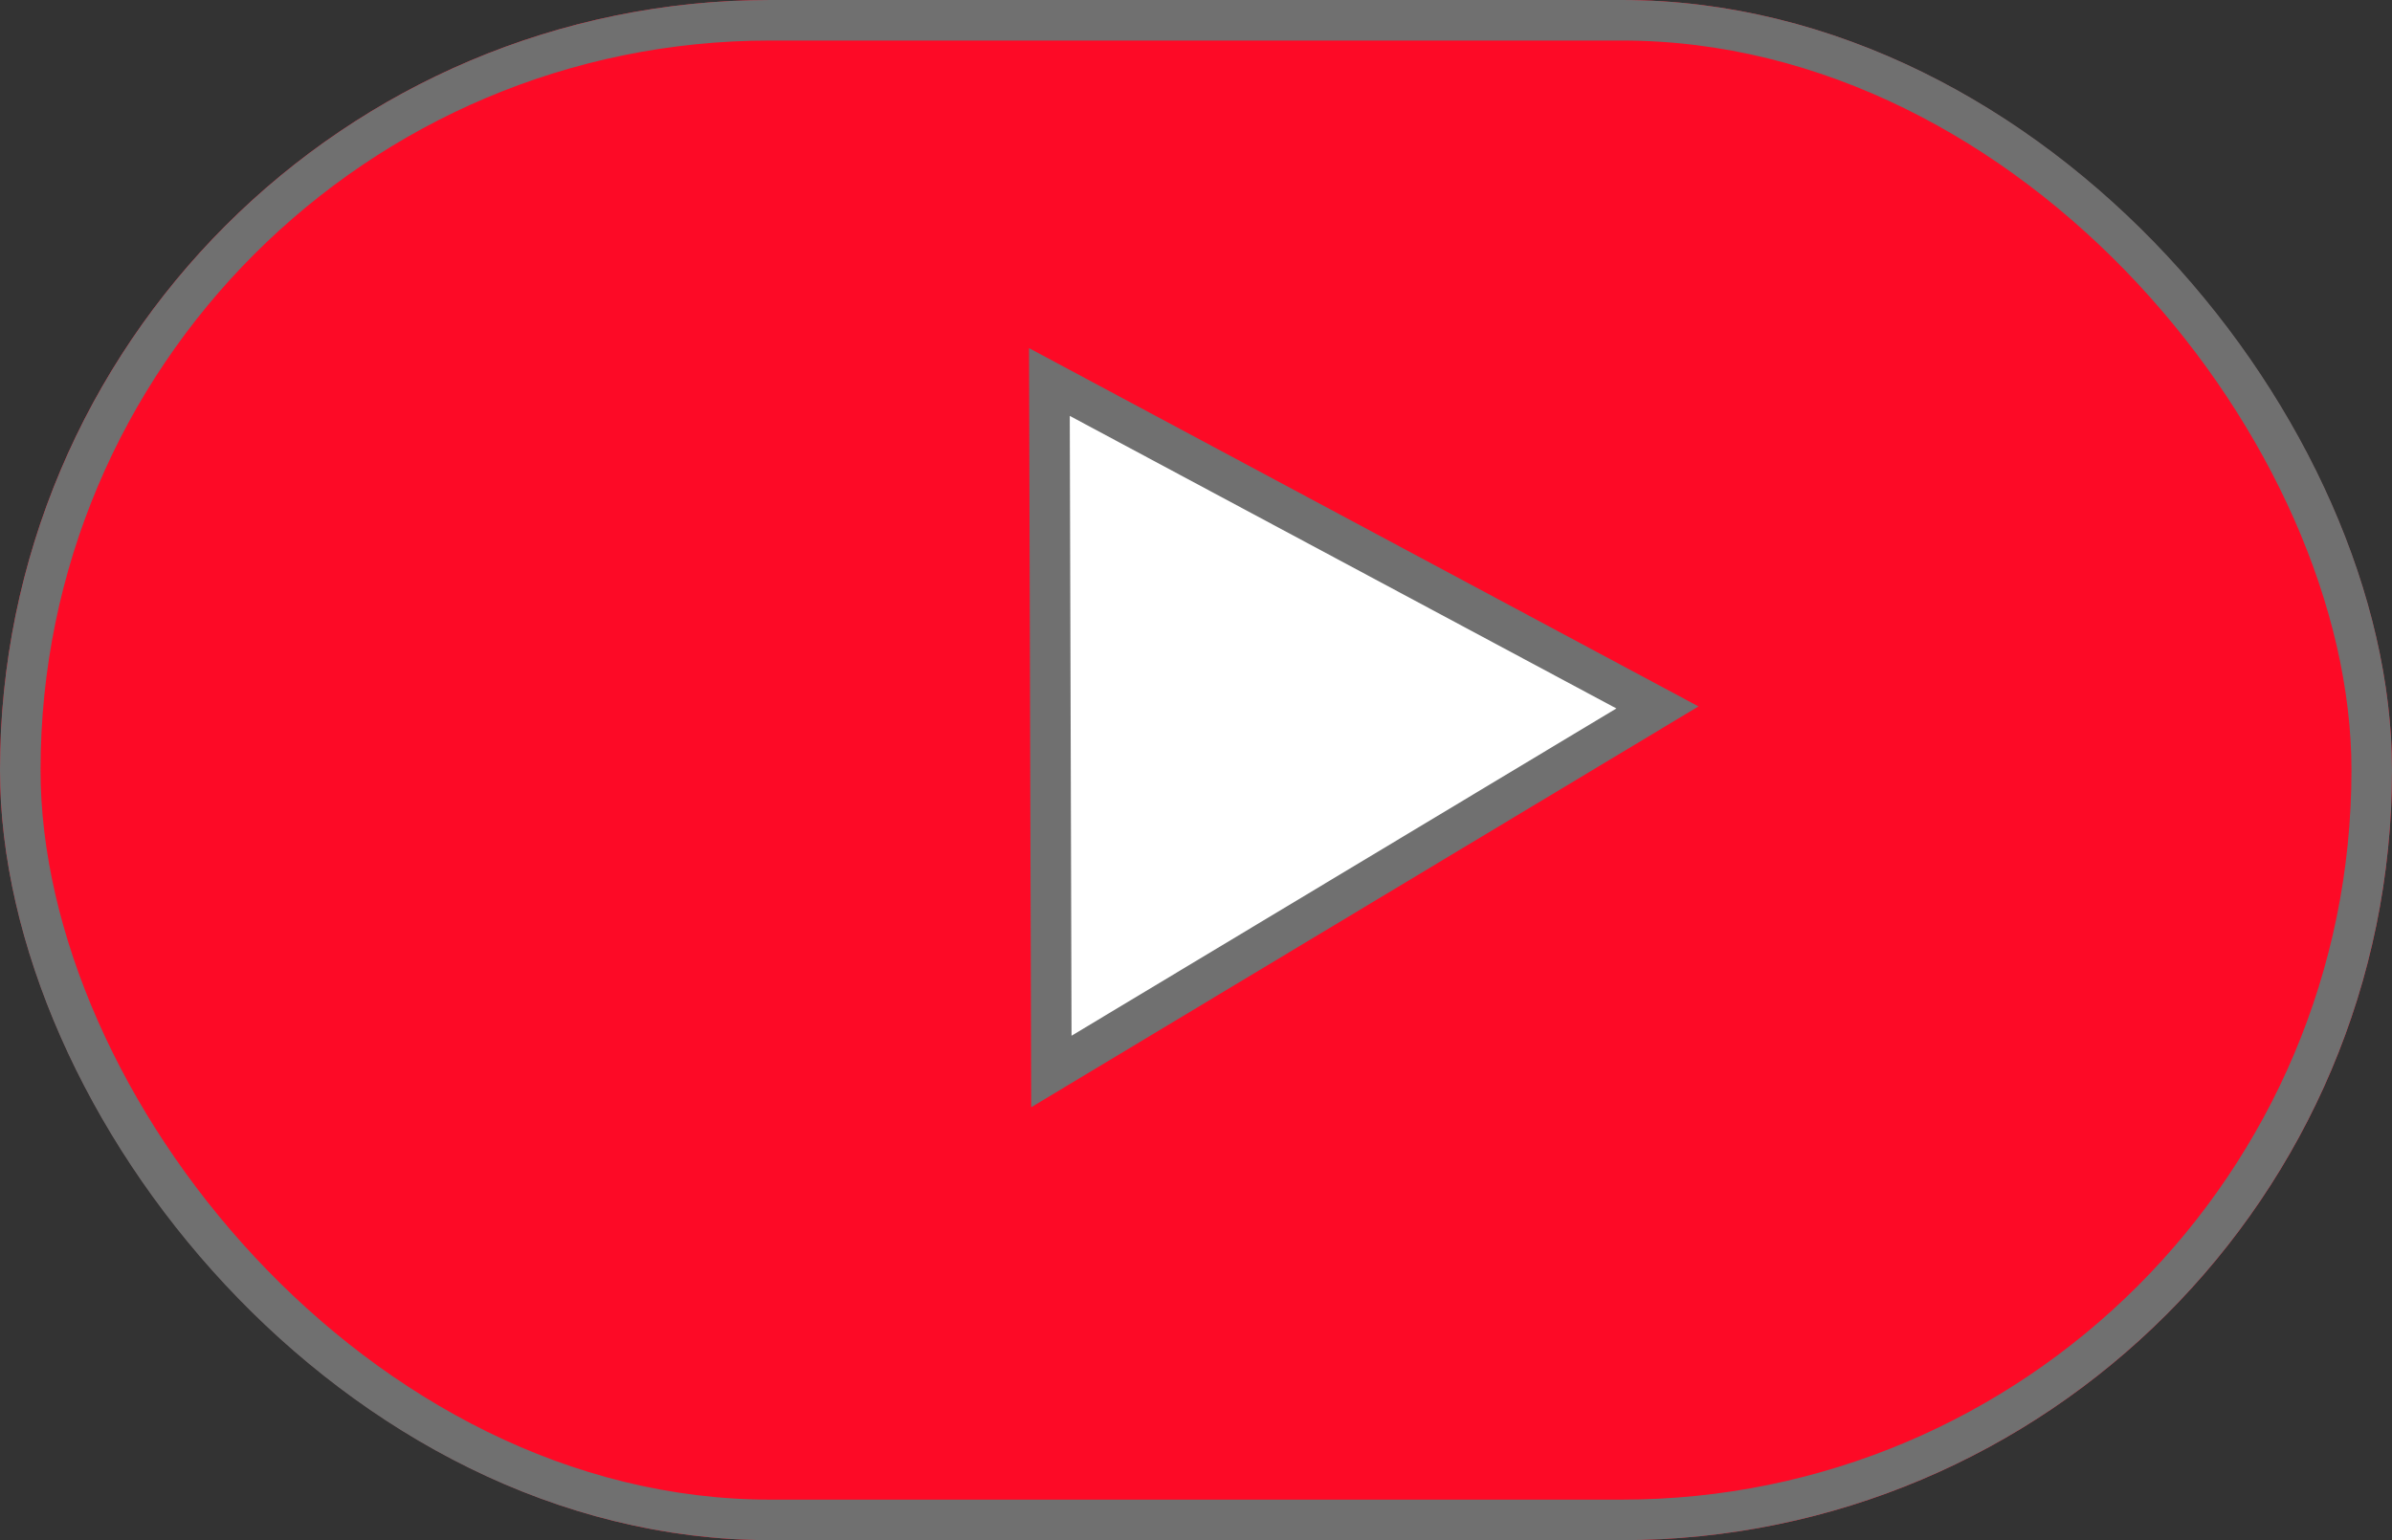 <svg xmlns="http://www.w3.org/2000/svg" width="59" height="38" viewBox="0 0 59 38">
  <rect x="0" y="0" width="59" height="38" fill="#333333" stroke="none"/>
  <g id="Group_36" data-name="Group 36" transform="translate(-861 -504)">
    <g id="Rectangle_12" data-name="Rectangle 12" transform="translate(861 504)" fill="#fd0a26" stroke="#707070" stroke-width="1">
      <rect width="59" height="38" rx="19" stroke="none"/>
      <rect x="0.5" y="0.5" width="58" height="37" rx="18.5" fill="none"/>
    </g>
    <g id="Polygon_1" data-name="Polygon 1" transform="translate(878.152 517.534) rotate(-31)" fill="#fff">
      <path d="M 18.321 15.582 L 0.881 15.582 L 9.601 0.975 L 18.321 15.582 Z" stroke="none"/>
      <path d="M 9.601 1.951 L 1.762 15.082 L 17.44 15.082 L 9.601 1.951 M 9.601 -3.814697265625e-06 L 19.202 16.082 L 1.9073486328125e-06 16.082 L 9.601 -3.814697265625e-06 Z" stroke="none" fill="#707070"/>
    </g>
  </g>
</svg>
